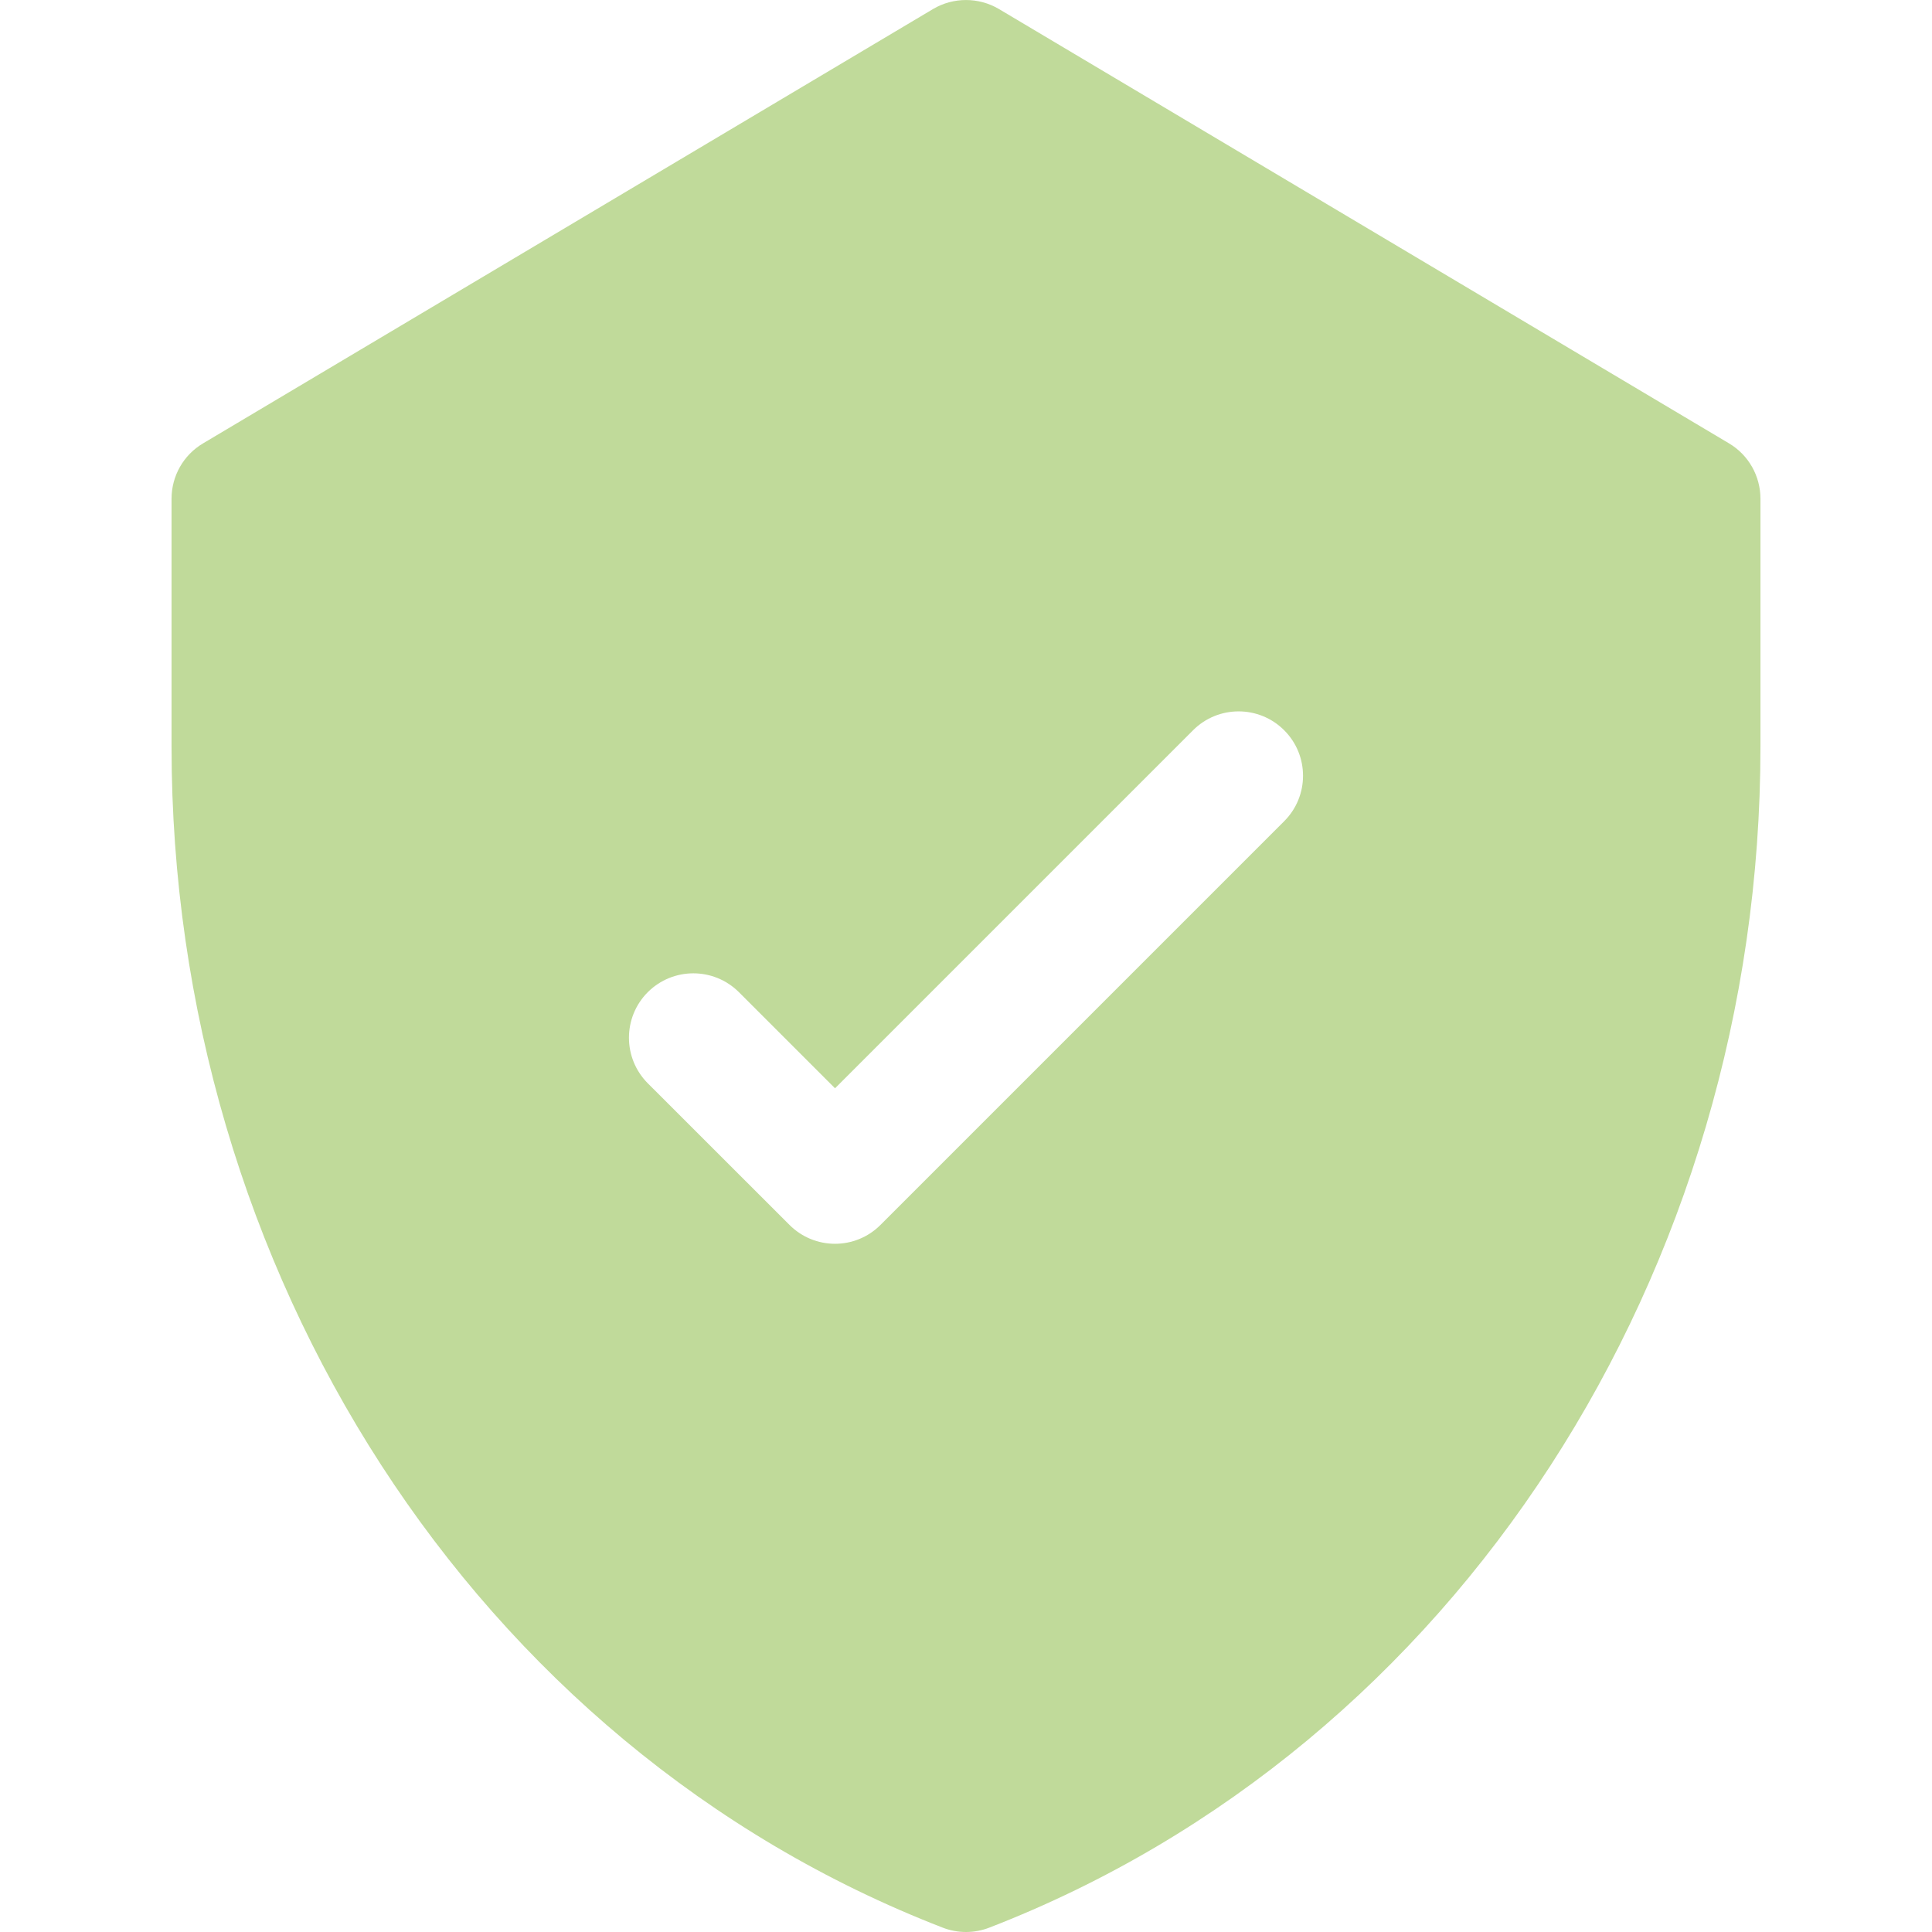 <svg width="24" height="24" viewBox="0 0 24 24" fill="none" xmlns="http://www.w3.org/2000/svg">
<g clip-path="url(#clip0)">
<path d="M21.479 5.508L12.409 0.112C12.157 -0.037 11.843 -0.037 11.591 0.112L2.522 5.508C2.279 5.652 2.131 5.913 2.131 6.196V9.276C2.131 15.763 5.879 21.688 11.711 23.946C11.897 24.018 12.103 24.018 12.289 23.946C18.107 21.694 21.869 15.781 21.869 9.276V6.196C21.869 5.913 21.721 5.652 21.479 5.508ZM15.952 10.202L10.938 15.216C10.626 15.529 10.12 15.529 9.807 15.216L8.047 13.457C7.735 13.144 7.735 12.638 8.047 12.325C8.36 12.013 8.866 12.013 9.179 12.325L10.373 13.519L14.821 9.071C15.133 8.759 15.64 8.759 15.952 9.071C16.265 9.383 16.265 9.89 15.952 10.202Z" fill="#C0DA9A"/>
</g>
<defs>
<clipPath id="clip0">
<rect width="24" height="24" fill="white"/>
</clipPath>
</defs>
</svg>
